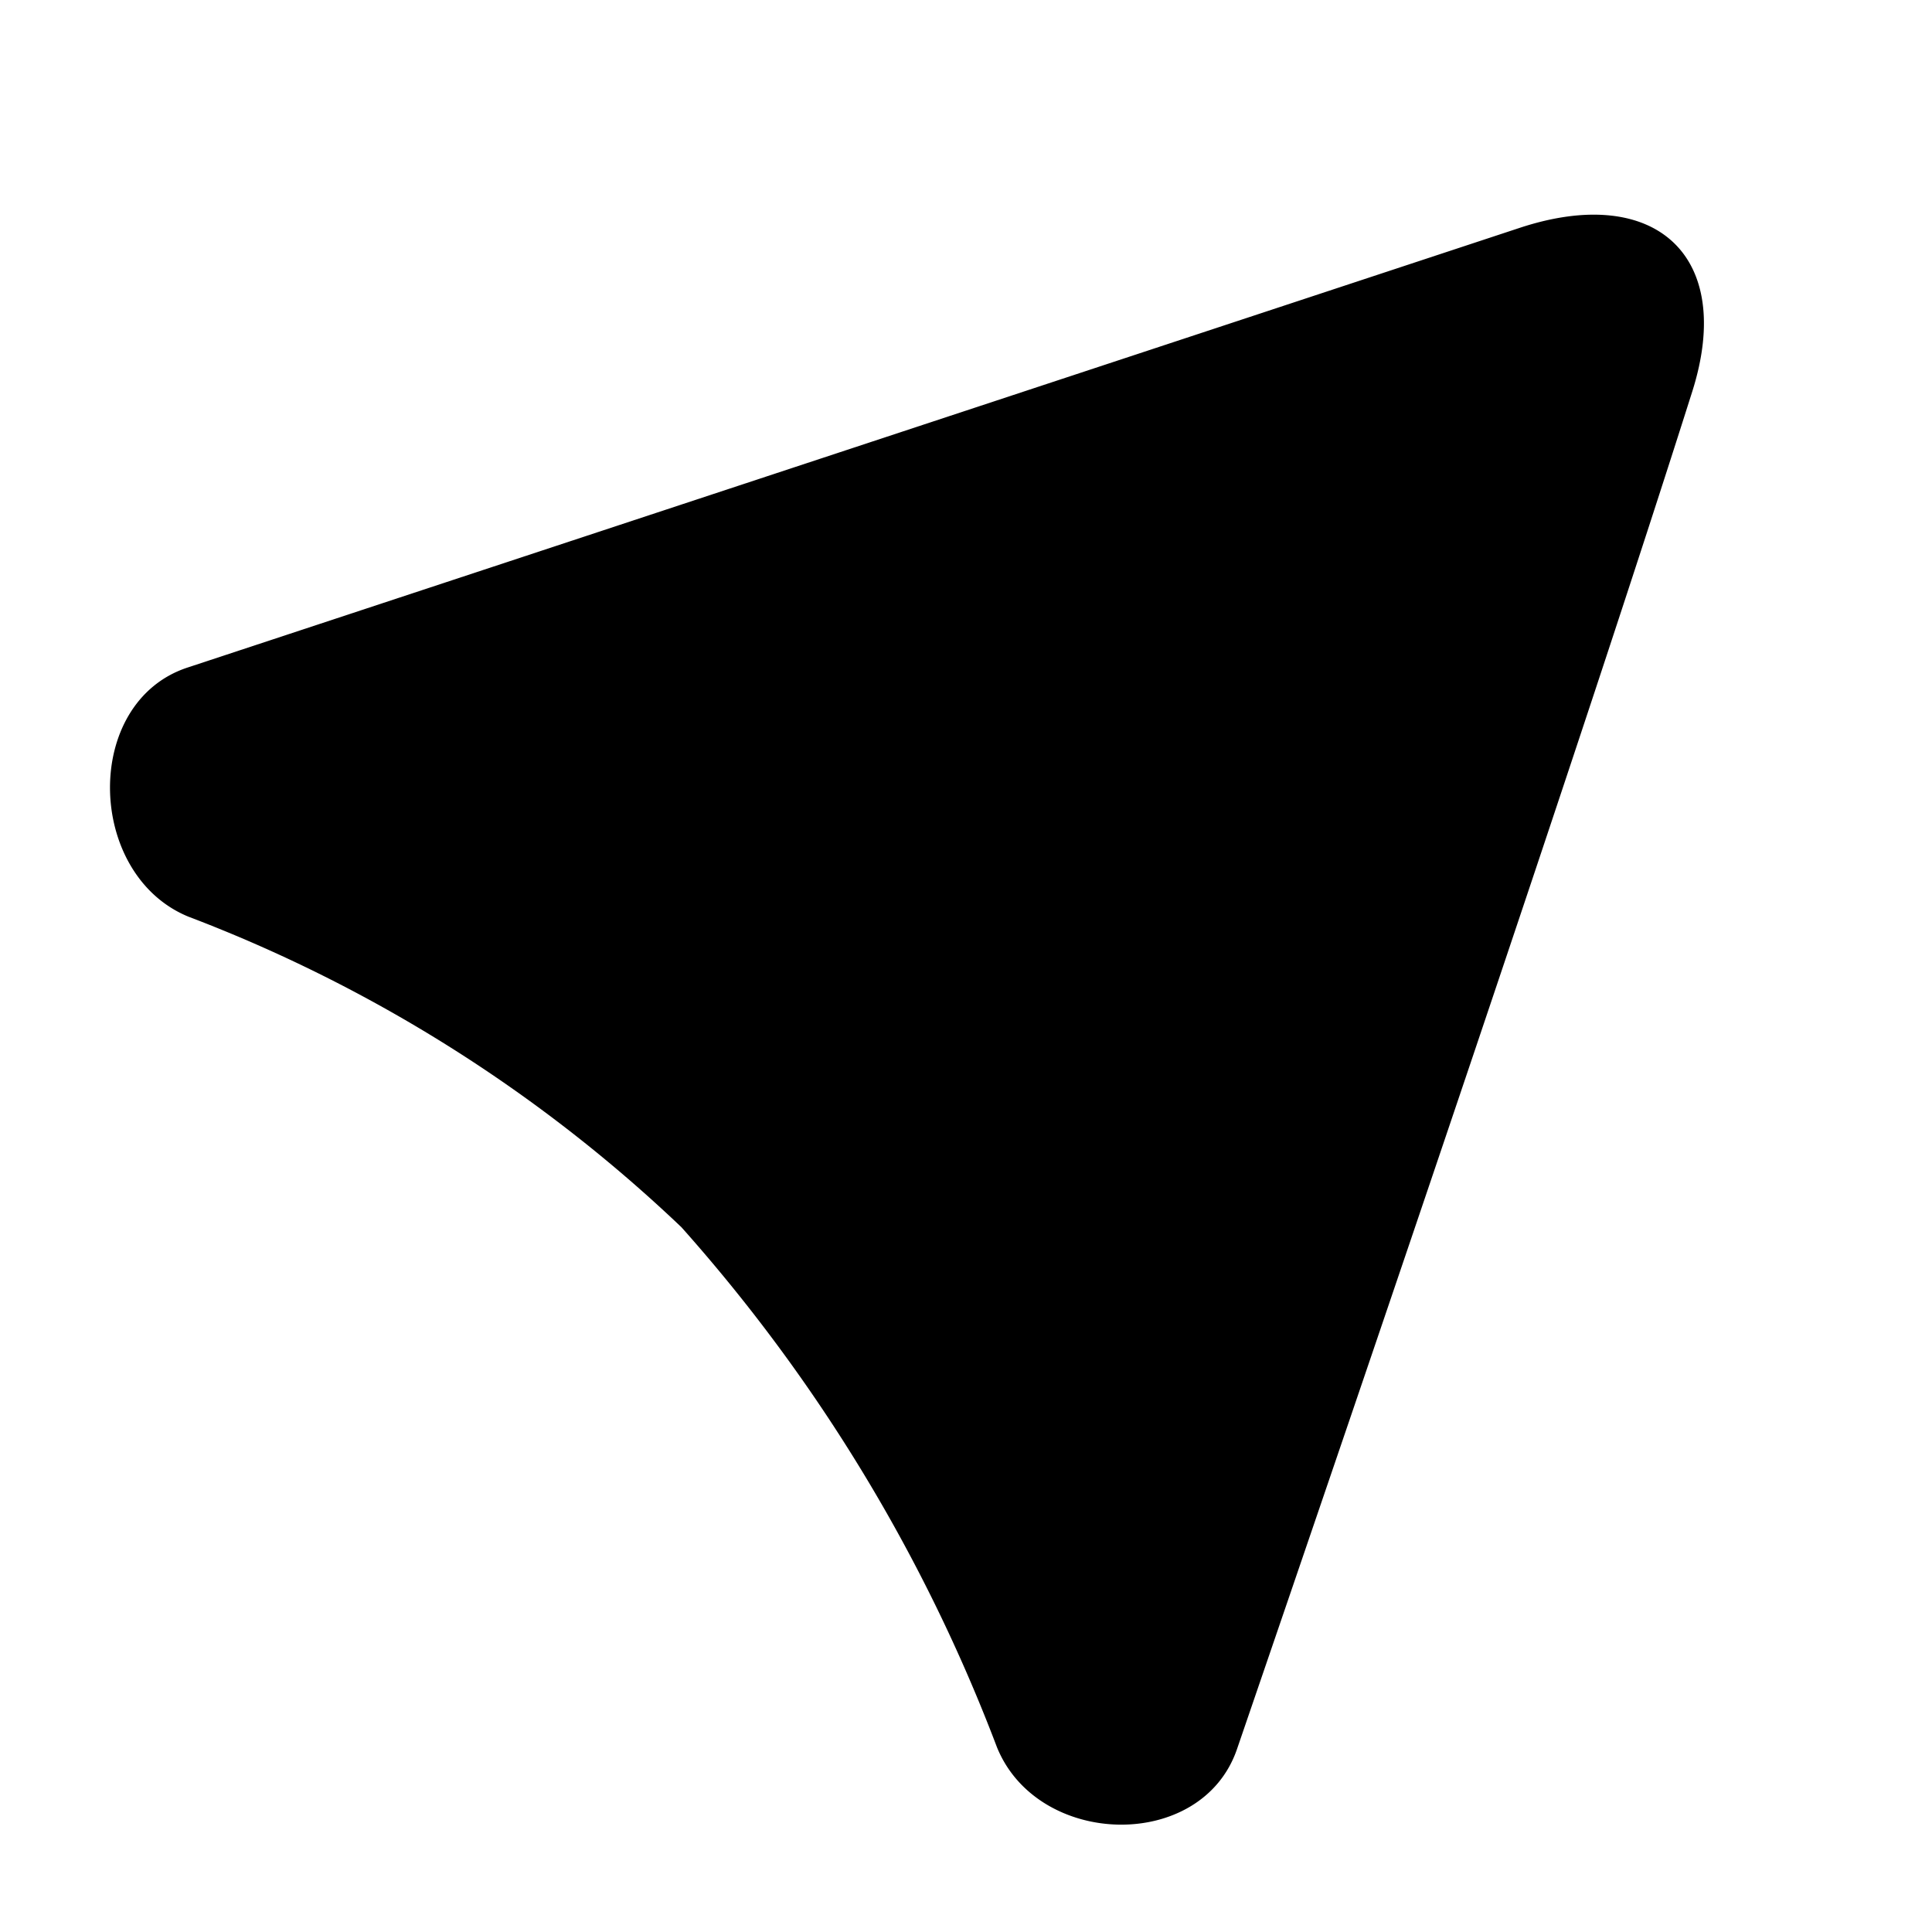 <?xml version="1.0" encoding="utf-8" standalone="no"?><svg xmlns:android="http://schemas.android.com/apk/res/android" height="36.0" width="36.0" xmlns="http://www.w3.org/2000/svg">
    <path d="M28.317,4.246 C30.84,3.413,32.335,4.763,31.533,7.295 C29.518,13.658,25.562,25.265,23.049,32.594 C22.39,34.511,19.343,34.436,18.578,32.56 A31.183,31.183,0,0,0,12.697,22.867 A27.485,27.485,0,0,0,3.509,17.08 C1.6,16.294,1.532,13.085,3.494,12.439 Z" fill="#000000" fill-opacity="1.0"/>
</svg>
